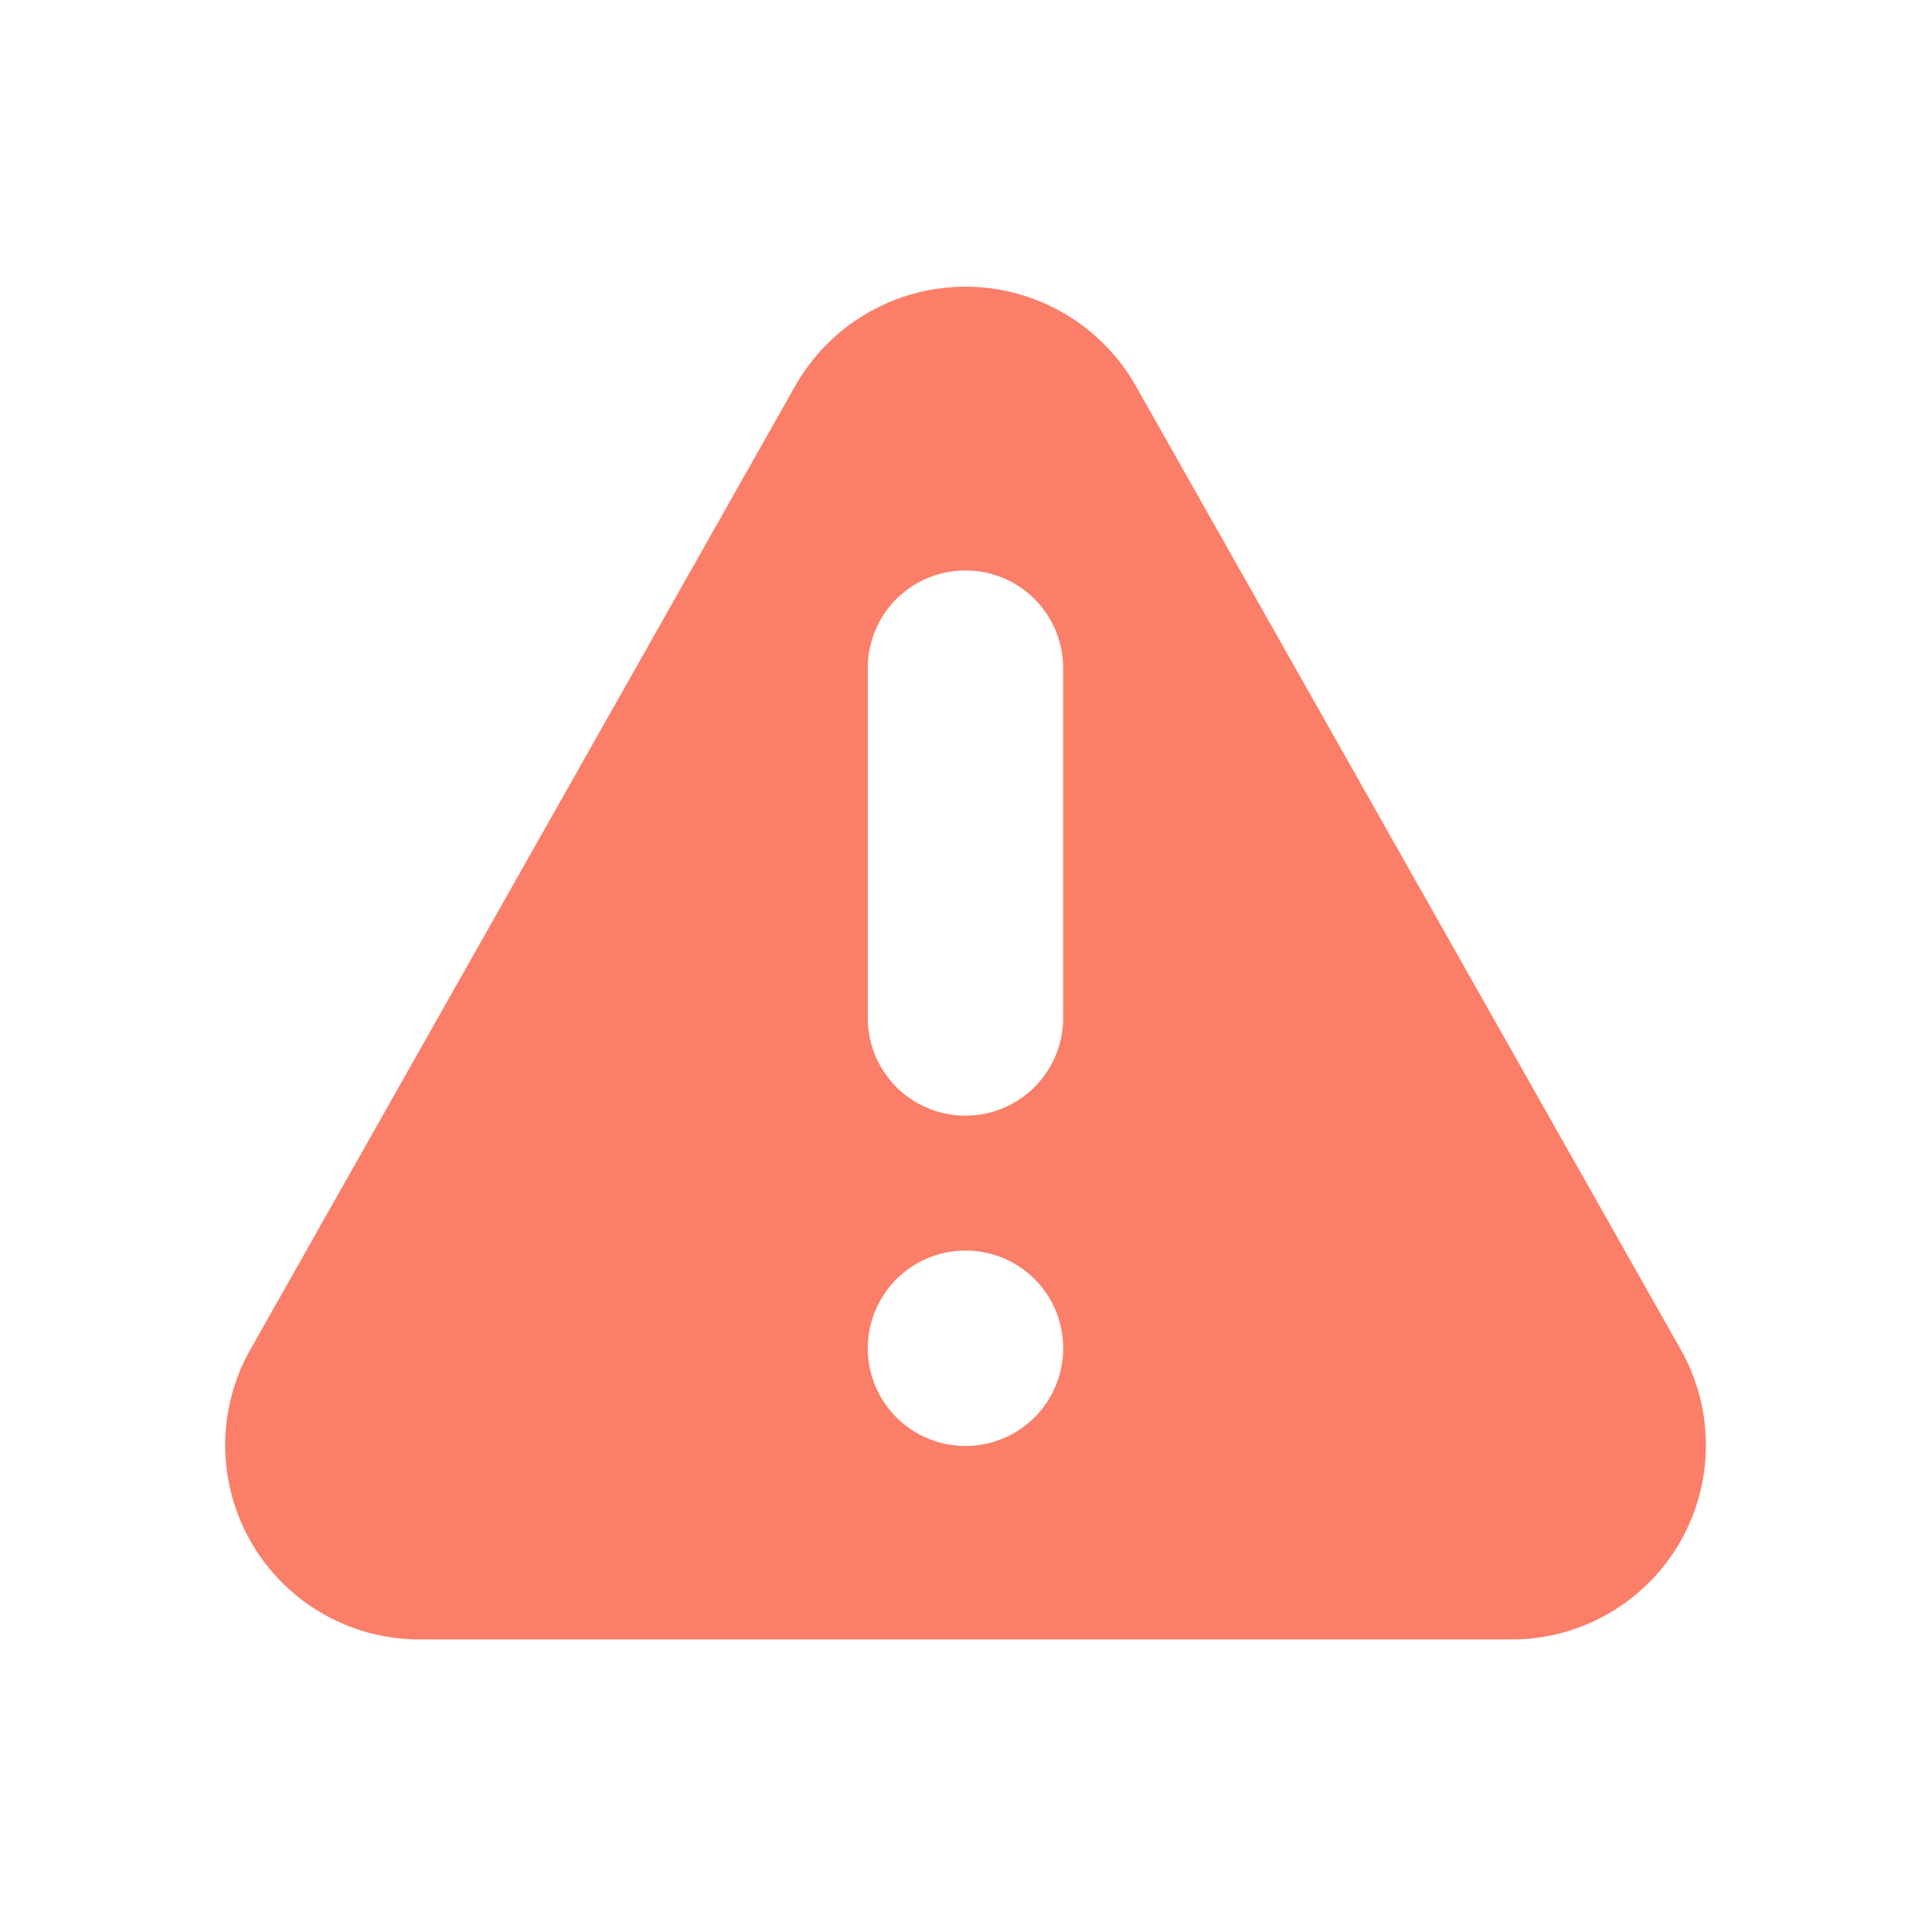 <svg xmlns="http://www.w3.org/2000/svg" width="30" height="30" viewBox="0 0 30 30"><defs><style>.a{fill:#fb7e68;fill-rule:evenodd;}.b{fill:none;}</style></defs><g transform="translate(-259 -207)"><path class="a" d="M11.274,3.618a3.04,3.04,0,0,1,5.287,0l8.463,14.966a3.016,3.016,0,0,1-2.642,4.5H5.455a3.016,3.016,0,0,1-2.643-4.5L11.274,3.618Zm4.16,14.937a1.517,1.517,0,1,1-1.517-1.509A1.513,1.513,0,0,1,15.434,18.555ZM13.917,6.486A1.513,1.513,0,0,0,12.4,7.994v5.479a1.517,1.517,0,0,0,3.033,0V7.994A1.513,1.513,0,0,0,13.917,6.486Z" transform="translate(260.075 209.373)"/><rect class="b" width="30" height="30" transform="translate(259 207)"/></g></svg>